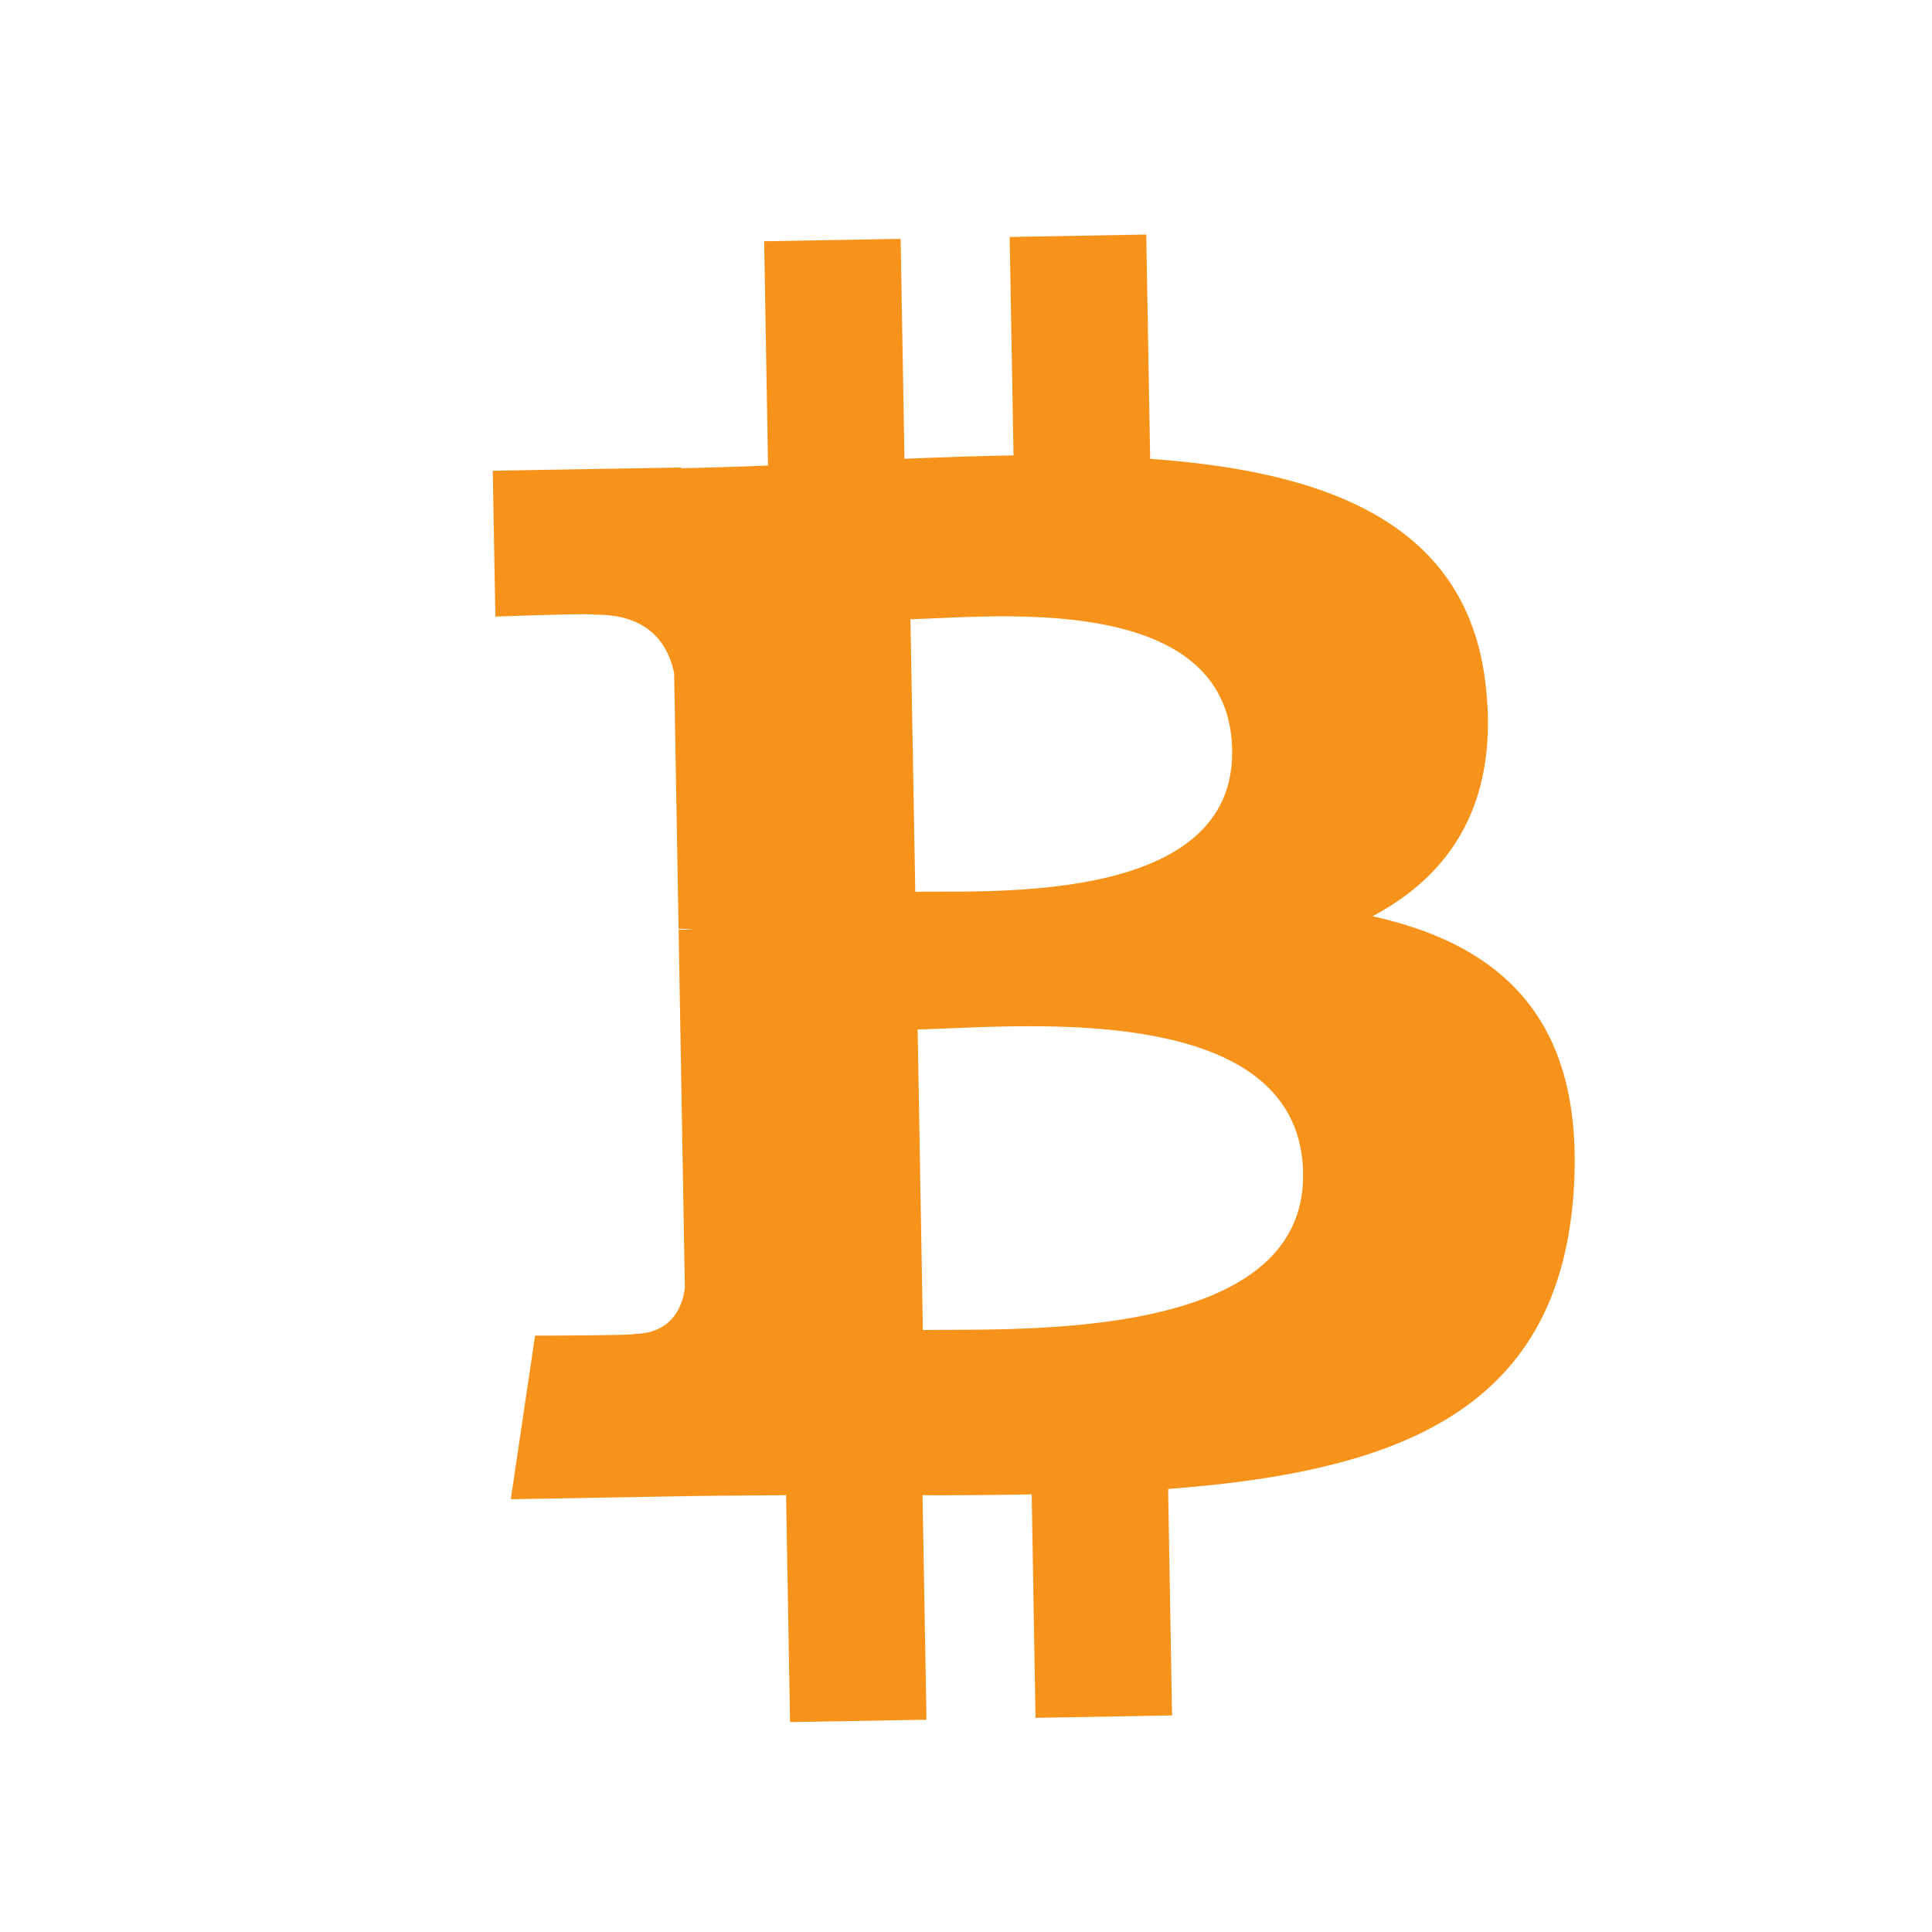 <svg width="40" height="40" viewBox="0 0 40 40" fill="none" xmlns="http://www.w3.org/2000/svg"><path d="M30.758 14.172c-.38-3.343-3.29-4.415-6.945-4.671l-.081-4.645-2.828.05.08 4.522c-.744.013-1.503.041-2.258.07l-.079-4.553-2.826.05.08 4.643a96 96 0 0 1-1.799.056v-.015l-3.9.067.054 3.02s2.087-.077 2.053-.038c1.145-.02 1.53.639 1.648 1.21l.092 5.292c.08 0 .183 0 .3.015-.095.001-.195.002-.299.005l.129 7.413c-.044.361-.246.94-1.046.955.037.031-2.055.035-2.055.035l-.503 3.387 3.68-.065c.684-.011 1.358-.011 2.02-.019l.082 4.698 2.825-.049-.082-4.648c.776.003 1.527-.004 2.26-.018l.079 4.627 2.827-.05-.081-4.689c4.748-.356 8.054-1.611 8.39-6.082.27-3.6-1.449-5.174-4.158-5.775 1.625-.863 2.624-2.352 2.341-4.798zm-3.78 10.114c.063 3.51-5.955 3.216-7.871 3.251l-.108-6.224c1.917-.033 7.916-.689 7.98 2.973zm-1.468-8.759c.055 3.194-4.965 2.91-6.56 2.937l-.1-5.645c1.597-.028 6.601-.623 6.66 2.708z" fill="#F7931A"/></svg>